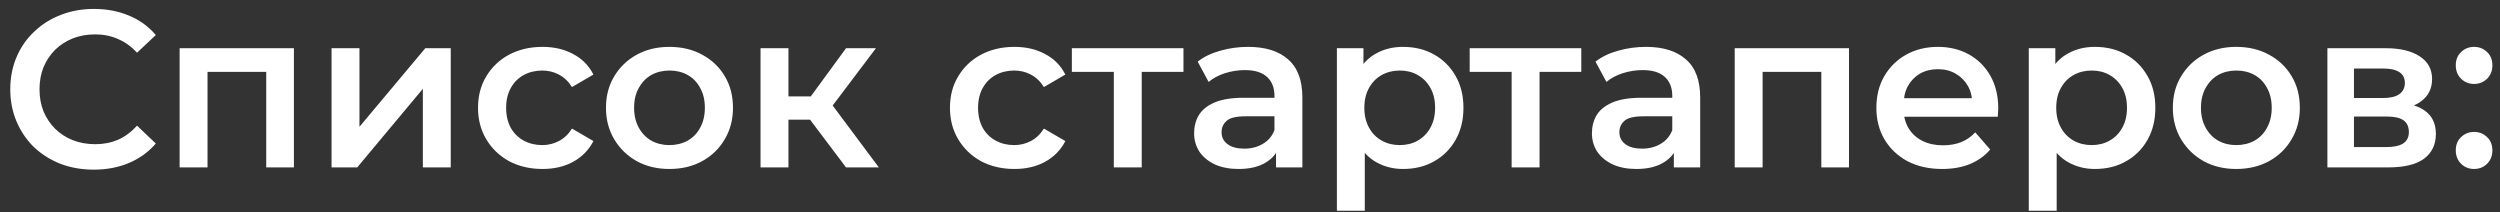 <svg width="224" height="19" viewBox="0 0 224 19" fill="none" xmlns="http://www.w3.org/2000/svg">
<rect x="0" y="0" width="224" height="19" fill="#333333" stroke="none"/>
<path d="M8.4 15.2C7.333 15.2 6.34 15.027 5.42 14.68C4.513 14.32 3.72 13.82 3.04 13.18C2.373 12.527 1.853 11.76 1.48 10.88C1.107 10 0.92 9.04 0.92 8C0.92 6.96 1.107 6 1.48 5.12C1.853 4.24 2.38 3.48 3.06 2.84C3.74 2.187 4.533 1.687 5.44 1.34C6.347 0.98 7.34 0.8 8.42 0.8C9.567 0.8 10.613 1 11.56 1.4C12.507 1.787 13.307 2.367 13.96 3.14L12.28 4.72C11.773 4.173 11.207 3.767 10.58 3.5C9.953 3.22 9.273 3.08 8.54 3.08C7.807 3.08 7.133 3.2 6.52 3.44C5.92 3.68 5.393 4.02 4.94 4.46C4.5 4.9 4.153 5.42 3.9 6.02C3.66 6.62 3.54 7.28 3.54 8C3.54 8.72 3.66 9.38 3.9 9.98C4.153 10.58 4.5 11.1 4.94 11.54C5.393 11.98 5.92 12.32 6.52 12.56C7.133 12.8 7.807 12.92 8.54 12.92C9.273 12.92 9.953 12.787 10.58 12.52C11.207 12.24 11.773 11.82 12.28 11.26L13.96 12.86C13.307 13.62 12.507 14.2 11.56 14.6C10.613 15 9.56 15.2 8.4 15.2ZM16.094 15V4.32H26.334V15H23.854V5.86L24.434 6.44H18.014L18.594 5.86V15H16.094ZM29.707 15V4.32H32.207V11.36L38.107 4.32H40.387V15H37.887V7.96L32.007 15H29.707ZM48.61 15.14C47.49 15.14 46.49 14.907 45.61 14.44C44.744 13.96 44.064 13.307 43.57 12.48C43.077 11.653 42.83 10.713 42.83 9.66C42.83 8.593 43.077 7.653 43.57 6.84C44.064 6.013 44.744 5.367 45.61 4.9C46.49 4.433 47.49 4.2 48.61 4.2C49.65 4.2 50.564 4.413 51.35 4.84C52.15 5.253 52.757 5.867 53.17 6.68L51.25 7.8C50.93 7.293 50.537 6.92 50.07 6.68C49.617 6.44 49.124 6.32 48.59 6.32C47.977 6.32 47.424 6.453 46.93 6.72C46.437 6.987 46.05 7.373 45.77 7.88C45.49 8.373 45.35 8.967 45.35 9.66C45.35 10.353 45.49 10.953 45.77 11.46C46.05 11.953 46.437 12.333 46.93 12.6C47.424 12.867 47.977 13 48.59 13C49.124 13 49.617 12.88 50.07 12.64C50.537 12.4 50.93 12.027 51.25 11.52L53.17 12.64C52.757 13.44 52.15 14.06 51.35 14.5C50.564 14.927 49.65 15.14 48.61 15.14ZM59.975 15.14C58.882 15.14 57.908 14.907 57.055 14.44C56.202 13.96 55.529 13.307 55.035 12.48C54.542 11.653 54.295 10.713 54.295 9.66C54.295 8.593 54.542 7.653 55.035 6.84C55.529 6.013 56.202 5.367 57.055 4.9C57.908 4.433 58.882 4.2 59.975 4.2C61.082 4.2 62.062 4.433 62.915 4.9C63.782 5.367 64.455 6.007 64.935 6.82C65.428 7.633 65.675 8.58 65.675 9.66C65.675 10.713 65.428 11.653 64.935 12.48C64.455 13.307 63.782 13.96 62.915 14.44C62.062 14.907 61.082 15.14 59.975 15.14ZM59.975 13C60.589 13 61.135 12.867 61.615 12.6C62.095 12.333 62.468 11.947 62.735 11.44C63.015 10.933 63.155 10.34 63.155 9.66C63.155 8.967 63.015 8.373 62.735 7.88C62.468 7.373 62.095 6.987 61.615 6.72C61.135 6.453 60.595 6.32 59.995 6.32C59.382 6.32 58.835 6.453 58.355 6.72C57.889 6.987 57.515 7.373 57.235 7.88C56.955 8.373 56.815 8.967 56.815 9.66C56.815 10.34 56.955 10.933 57.235 11.44C57.515 11.947 57.889 12.333 58.355 12.6C58.835 12.867 59.375 13 59.975 13ZM75.805 15L71.945 9.88L73.985 8.62L78.745 15H75.805ZM68.145 15V4.32H70.645V15H68.145ZM69.905 10.72V8.64H73.525V10.72H69.905ZM74.225 9.96L71.885 9.68L75.805 4.32H78.485L74.225 9.96ZM90.895 15.14C89.775 15.14 88.775 14.907 87.895 14.44C87.029 13.96 86.349 13.307 85.856 12.48C85.362 11.653 85.115 10.713 85.115 9.66C85.115 8.593 85.362 7.653 85.856 6.84C86.349 6.013 87.029 5.367 87.895 4.9C88.775 4.433 89.775 4.2 90.895 4.2C91.936 4.2 92.849 4.413 93.635 4.84C94.436 5.253 95.042 5.867 95.456 6.68L93.535 7.8C93.216 7.293 92.822 6.92 92.356 6.68C91.902 6.44 91.409 6.32 90.876 6.32C90.262 6.32 89.709 6.453 89.216 6.72C88.722 6.987 88.335 7.373 88.055 7.88C87.775 8.373 87.635 8.967 87.635 9.66C87.635 10.353 87.775 10.953 88.055 11.46C88.335 11.953 88.722 12.333 89.216 12.6C89.709 12.867 90.262 13 90.876 13C91.409 13 91.902 12.88 92.356 12.64C92.822 12.4 93.216 12.027 93.535 11.52L95.456 12.64C95.042 13.44 94.436 14.06 93.635 14.5C92.849 14.927 91.936 15.14 90.895 15.14ZM99.798 15V5.84L100.378 6.44H96.038V4.32H106.038V6.44H101.718L102.298 5.84V15H99.798ZM114.332 15V12.84L114.192 12.38V8.6C114.192 7.867 113.972 7.3 113.532 6.9C113.092 6.487 112.425 6.28 111.532 6.28C110.932 6.28 110.339 6.373 109.752 6.56C109.179 6.747 108.692 7.007 108.292 7.34L107.312 5.52C107.885 5.08 108.565 4.753 109.352 4.54C110.152 4.313 110.979 4.2 111.832 4.2C113.379 4.2 114.572 4.573 115.412 5.32C116.265 6.053 116.692 7.193 116.692 8.74V15H114.332ZM110.972 15.14C110.172 15.14 109.472 15.007 108.872 14.74C108.272 14.46 107.805 14.08 107.472 13.6C107.152 13.107 106.992 12.553 106.992 11.94C106.992 11.34 107.132 10.8 107.412 10.32C107.705 9.84 108.179 9.46 108.832 9.18C109.485 8.9 110.352 8.76 111.432 8.76H114.532V10.42H111.612C110.759 10.42 110.185 10.56 109.892 10.84C109.599 11.107 109.452 11.44 109.452 11.84C109.452 12.293 109.632 12.653 109.992 12.92C110.352 13.187 110.852 13.32 111.492 13.32C112.105 13.32 112.652 13.18 113.132 12.9C113.625 12.62 113.979 12.207 114.192 11.66L114.612 13.16C114.372 13.787 113.939 14.273 113.312 14.62C112.699 14.967 111.919 15.14 110.972 15.14ZM125.705 15.14C124.839 15.14 124.045 14.94 123.325 14.54C122.619 14.14 122.052 13.54 121.625 12.74C121.212 11.927 121.005 10.9 121.005 9.66C121.005 8.407 121.205 7.38 121.605 6.58C122.019 5.78 122.579 5.187 123.285 4.8C123.992 4.4 124.799 4.2 125.705 4.2C126.759 4.2 127.685 4.427 128.485 4.88C129.299 5.333 129.939 5.967 130.405 6.78C130.885 7.593 131.125 8.553 131.125 9.66C131.125 10.767 130.885 11.733 130.405 12.56C129.939 13.373 129.299 14.007 128.485 14.46C127.685 14.913 126.759 15.14 125.705 15.14ZM119.785 18.88V4.32H122.165V6.84L122.085 9.68L122.285 12.52V18.88H119.785ZM125.425 13C126.025 13 126.559 12.867 127.025 12.6C127.505 12.333 127.885 11.947 128.165 11.44C128.445 10.933 128.585 10.34 128.585 9.66C128.585 8.967 128.445 8.373 128.165 7.88C127.885 7.373 127.505 6.987 127.025 6.72C126.559 6.453 126.025 6.32 125.425 6.32C124.825 6.32 124.285 6.453 123.805 6.72C123.325 6.987 122.945 7.373 122.665 7.88C122.385 8.373 122.245 8.967 122.245 9.66C122.245 10.34 122.385 10.933 122.665 11.44C122.945 11.947 123.325 12.333 123.805 12.6C124.285 12.867 124.825 13 125.425 13ZM135.443 15V5.84L136.023 6.44H131.683V4.32H141.683V6.44H137.363L137.943 5.84V15H135.443ZM149.976 15V12.84L149.836 12.38V8.6C149.836 7.867 149.616 7.3 149.176 6.9C148.736 6.487 148.07 6.28 147.176 6.28C146.576 6.28 145.983 6.373 145.396 6.56C144.823 6.747 144.336 7.007 143.936 7.34L142.956 5.52C143.53 5.08 144.21 4.753 144.996 4.54C145.796 4.313 146.623 4.2 147.476 4.2C149.023 4.2 150.216 4.573 151.056 5.32C151.91 6.053 152.336 7.193 152.336 8.74V15H149.976ZM146.616 15.14C145.816 15.14 145.116 15.007 144.516 14.74C143.916 14.46 143.45 14.08 143.116 13.6C142.796 13.107 142.636 12.553 142.636 11.94C142.636 11.34 142.776 10.8 143.056 10.32C143.35 9.84 143.823 9.46 144.476 9.18C145.13 8.9 145.996 8.76 147.076 8.76H150.176V10.42H147.256C146.403 10.42 145.83 10.56 145.536 10.84C145.243 11.107 145.096 11.44 145.096 11.84C145.096 12.293 145.276 12.653 145.636 12.92C145.996 13.187 146.496 13.32 147.136 13.32C147.75 13.32 148.296 13.18 148.776 12.9C149.27 12.62 149.623 12.207 149.836 11.66L150.256 13.16C150.016 13.787 149.583 14.273 148.956 14.62C148.343 14.967 147.563 15.14 146.616 15.14ZM155.43 15V4.32H165.67V15H163.19V5.86L163.77 6.44H157.35L157.93 5.86V15H155.43ZM174.023 15.14C172.837 15.14 171.797 14.907 170.903 14.44C170.023 13.96 169.337 13.307 168.843 12.48C168.363 11.653 168.123 10.713 168.123 9.66C168.123 8.593 168.357 7.653 168.823 6.84C169.303 6.013 169.957 5.367 170.783 4.9C171.623 4.433 172.577 4.2 173.643 4.2C174.683 4.2 175.61 4.427 176.423 4.88C177.237 5.333 177.877 5.973 178.343 6.8C178.81 7.627 179.043 8.6 179.043 9.72C179.043 9.827 179.037 9.947 179.023 10.08C179.023 10.213 179.017 10.34 179.003 10.46H170.103V8.8H177.683L176.703 9.32C176.717 8.707 176.59 8.167 176.323 7.7C176.057 7.233 175.69 6.867 175.223 6.6C174.77 6.333 174.243 6.2 173.643 6.2C173.03 6.2 172.49 6.333 172.023 6.6C171.57 6.867 171.21 7.24 170.943 7.72C170.69 8.187 170.563 8.74 170.563 9.38V9.78C170.563 10.42 170.71 10.987 171.003 11.48C171.297 11.973 171.71 12.353 172.243 12.62C172.777 12.887 173.39 13.02 174.083 13.02C174.683 13.02 175.223 12.927 175.703 12.74C176.183 12.553 176.61 12.26 176.983 11.86L178.323 13.4C177.843 13.96 177.237 14.393 176.503 14.7C175.783 14.993 174.957 15.14 174.023 15.14ZM187.698 15.14C186.831 15.14 186.038 14.94 185.318 14.54C184.611 14.14 184.044 13.54 183.618 12.74C183.204 11.927 182.998 10.9 182.998 9.66C182.998 8.407 183.198 7.38 183.598 6.58C184.011 5.78 184.571 5.187 185.278 4.8C185.984 4.4 186.791 4.2 187.698 4.2C188.751 4.2 189.678 4.427 190.478 4.88C191.291 5.333 191.931 5.967 192.398 6.78C192.878 7.593 193.118 8.553 193.118 9.66C193.118 10.767 192.878 11.733 192.398 12.56C191.931 13.373 191.291 14.007 190.478 14.46C189.678 14.913 188.751 15.14 187.698 15.14ZM181.778 18.88V4.32H184.158V6.84L184.078 9.68L184.278 12.52V18.88H181.778ZM187.418 13C188.018 13 188.551 12.867 189.018 12.6C189.498 12.333 189.878 11.947 190.158 11.44C190.438 10.933 190.578 10.34 190.578 9.66C190.578 8.967 190.438 8.373 190.158 7.88C189.878 7.373 189.498 6.987 189.018 6.72C188.551 6.453 188.018 6.32 187.418 6.32C186.818 6.32 186.278 6.453 185.798 6.72C185.318 6.987 184.938 7.373 184.658 7.88C184.378 8.373 184.238 8.967 184.238 9.66C184.238 10.34 184.378 10.933 184.658 11.44C184.938 11.947 185.318 12.333 185.798 12.6C186.278 12.867 186.818 13 187.418 13ZM200.366 15.14C199.272 15.14 198.299 14.907 197.446 14.44C196.592 13.96 195.919 13.307 195.426 12.48C194.932 11.653 194.686 10.713 194.686 9.66C194.686 8.593 194.932 7.653 195.426 6.84C195.919 6.013 196.592 5.367 197.446 4.9C198.299 4.433 199.272 4.2 200.366 4.2C201.472 4.2 202.452 4.433 203.306 4.9C204.172 5.367 204.846 6.007 205.326 6.82C205.819 7.633 206.066 8.58 206.066 9.66C206.066 10.713 205.819 11.653 205.326 12.48C204.846 13.307 204.172 13.96 203.306 14.44C202.452 14.907 201.472 15.14 200.366 15.14ZM200.366 13C200.979 13 201.526 12.867 202.006 12.6C202.486 12.333 202.859 11.947 203.126 11.44C203.406 10.933 203.546 10.34 203.546 9.66C203.546 8.967 203.406 8.373 203.126 7.88C202.859 7.373 202.486 6.987 202.006 6.72C201.526 6.453 200.986 6.32 200.386 6.32C199.772 6.32 199.226 6.453 198.746 6.72C198.279 6.987 197.906 7.373 197.626 7.88C197.346 8.373 197.206 8.967 197.206 9.66C197.206 10.34 197.346 10.933 197.626 11.44C197.906 11.947 198.279 12.333 198.746 12.6C199.226 12.867 199.766 13 200.366 13ZM208.535 15V4.32H213.755C215.049 4.32 216.062 4.56 216.795 5.04C217.542 5.52 217.915 6.2 217.915 7.08C217.915 7.947 217.569 8.627 216.875 9.12C216.182 9.6 215.262 9.84 214.115 9.84L214.415 9.22C215.709 9.22 216.669 9.46 217.295 9.94C217.935 10.407 218.255 11.093 218.255 12C218.255 12.947 217.902 13.687 217.195 14.22C216.489 14.74 215.415 15 213.975 15H208.535ZM210.915 13.18H213.775C214.455 13.18 214.969 13.073 215.315 12.86C215.662 12.633 215.835 12.293 215.835 11.84C215.835 11.36 215.675 11.007 215.355 10.78C215.035 10.553 214.535 10.44 213.855 10.44H210.915V13.18ZM210.915 8.78H213.535C214.175 8.78 214.655 8.667 214.975 8.44C215.309 8.2 215.475 7.867 215.475 7.44C215.475 7 215.309 6.673 214.975 6.46C214.655 6.247 214.175 6.14 213.535 6.14H210.915V8.78ZM221.678 7.52C221.225 7.52 220.838 7.367 220.518 7.06C220.198 6.74 220.038 6.34 220.038 5.86C220.038 5.353 220.198 4.953 220.518 4.66C220.838 4.353 221.225 4.2 221.678 4.2C222.132 4.2 222.518 4.353 222.838 4.66C223.158 4.953 223.318 5.353 223.318 5.86C223.318 6.34 223.158 6.74 222.838 7.06C222.518 7.367 222.132 7.52 221.678 7.52ZM221.678 15.14C221.225 15.14 220.838 14.987 220.518 14.68C220.198 14.36 220.038 13.96 220.038 13.48C220.038 12.973 220.198 12.573 220.518 12.28C220.838 11.973 221.225 11.82 221.678 11.82C222.132 11.82 222.518 11.973 222.838 12.28C223.158 12.573 223.318 12.973 223.318 13.48C223.318 13.96 223.158 14.36 222.838 14.68C222.518 14.987 222.132 15.14 221.678 15.14Z" fill="white"/>
</svg>
